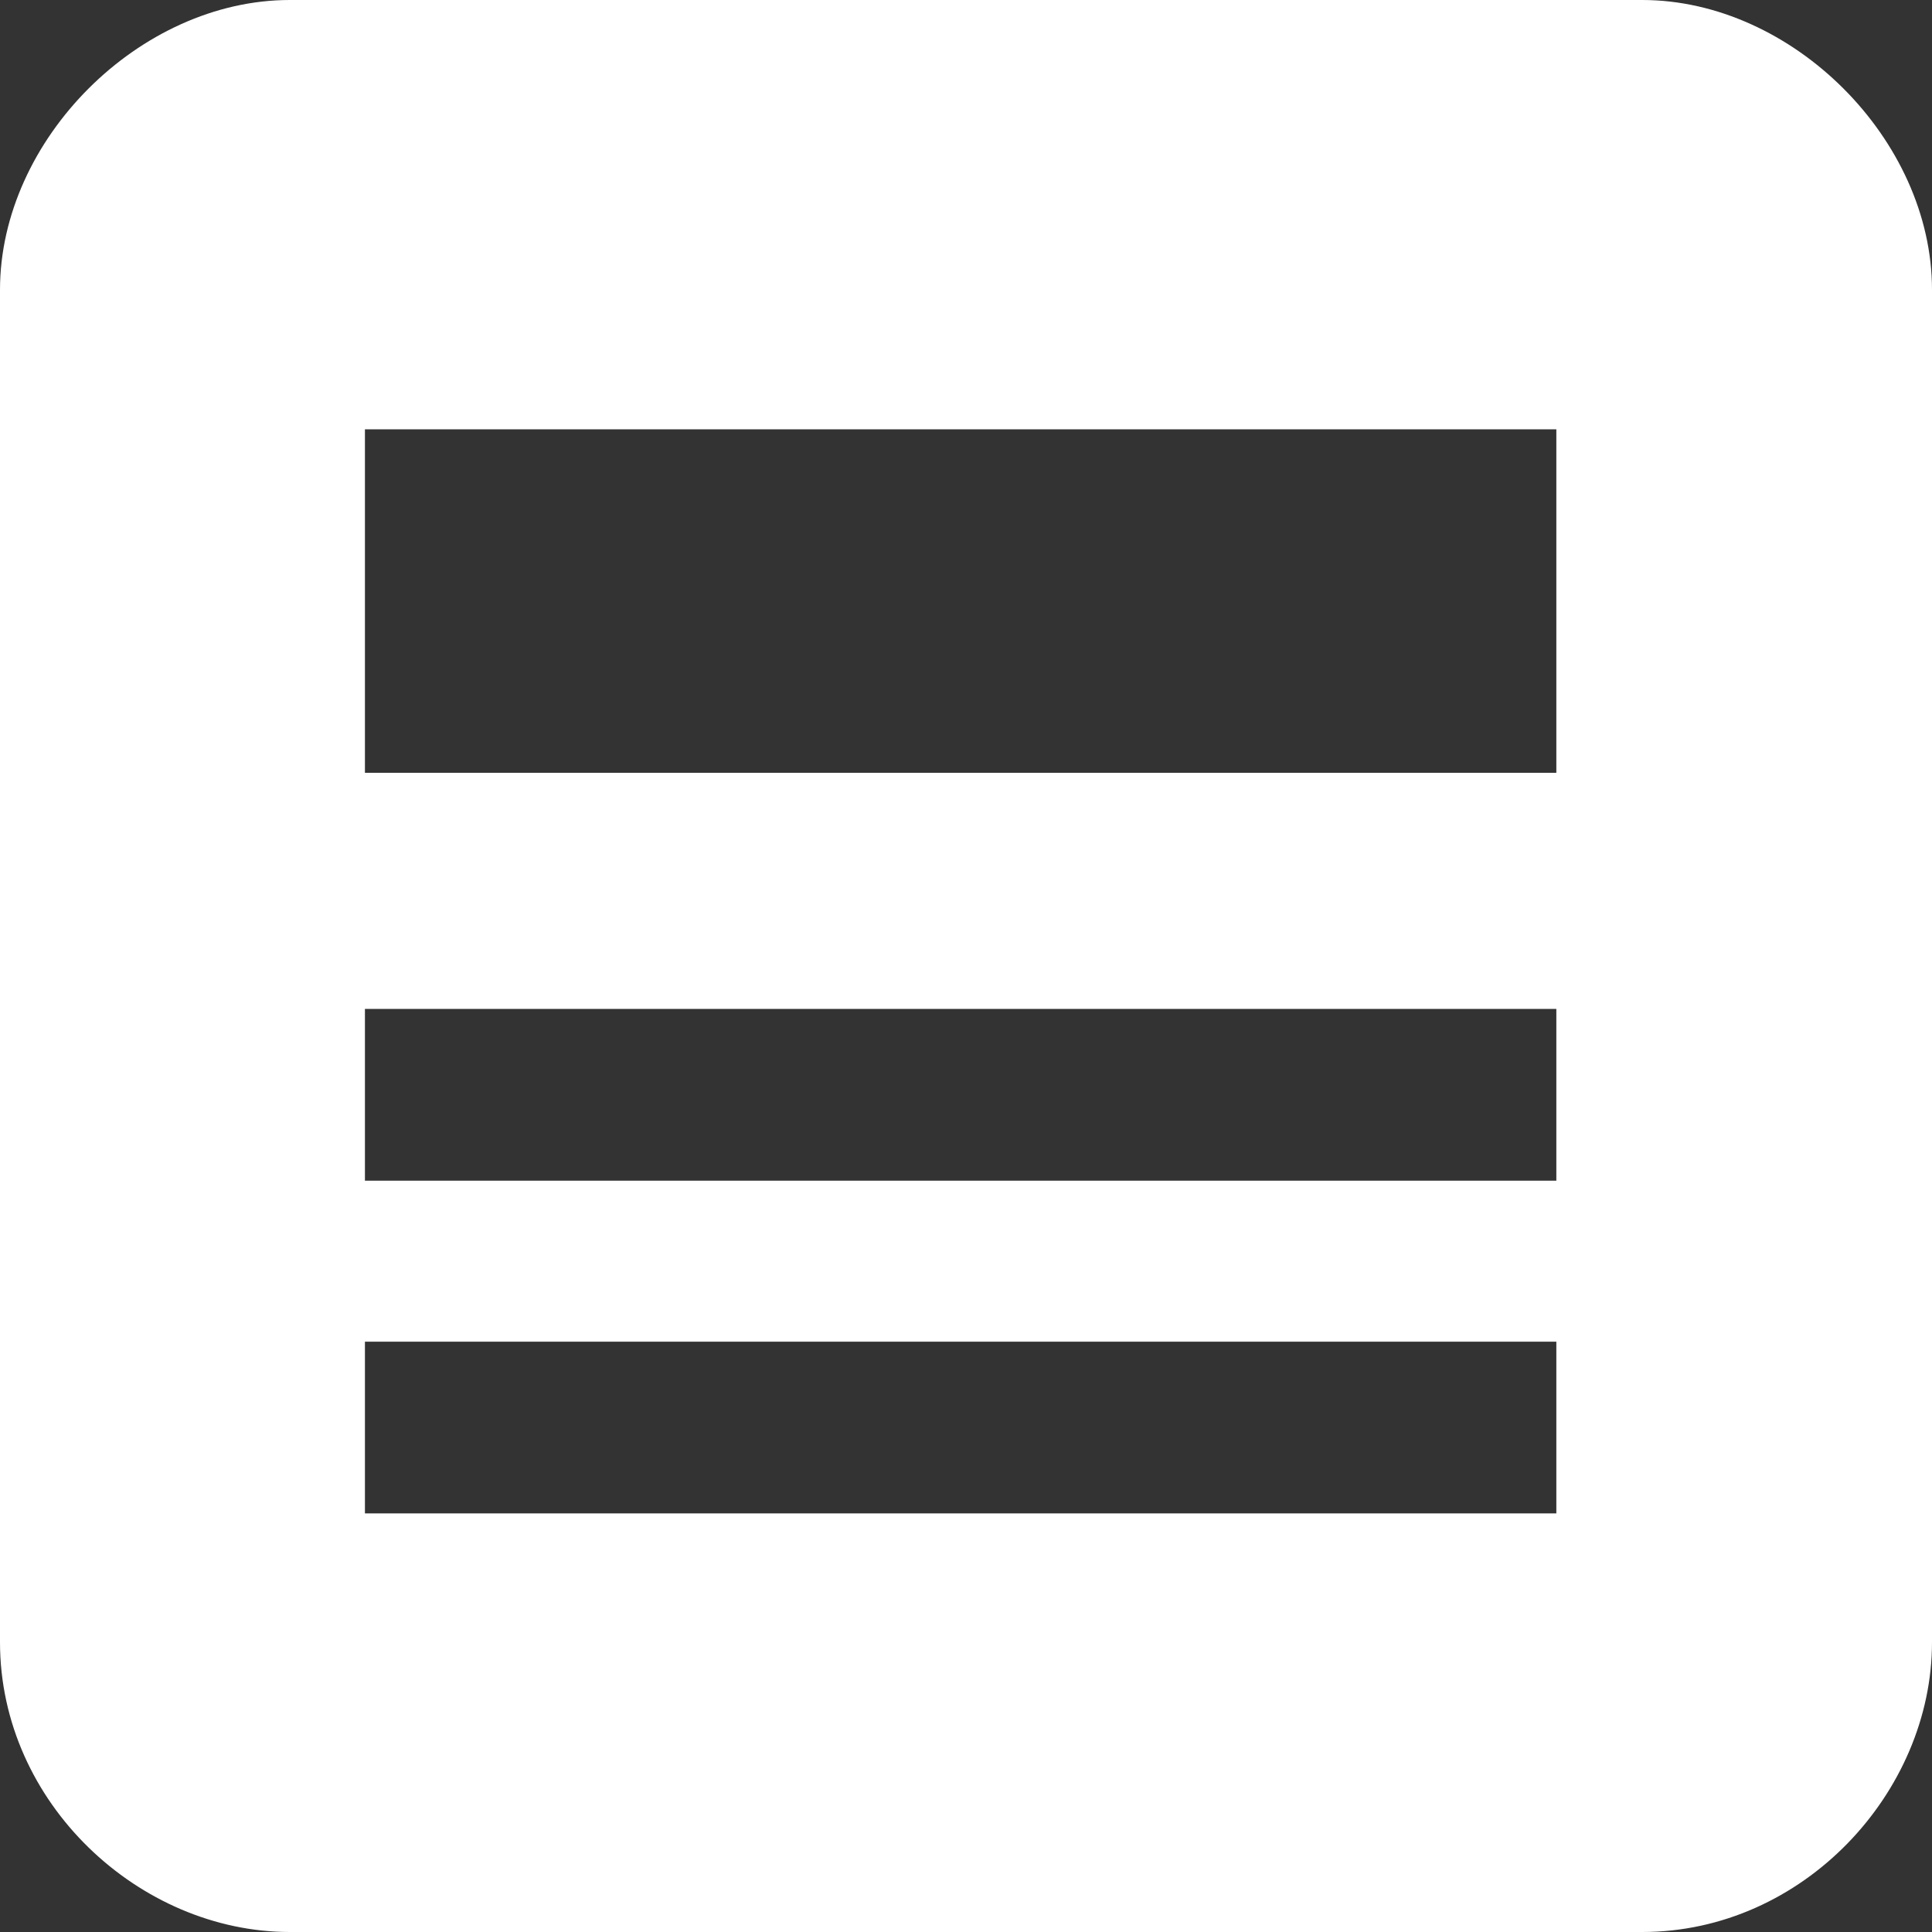 <?xml version="1.0" encoding="utf-8"?>
<!-- Generator: Adobe Illustrator 25.2.0, SVG Export Plug-In . SVG Version: 6.00 Build 0)  -->
<svg version="1.1" id="Calque_1" xmlns="http://www.w3.org/2000/svg" xmlns:xlink="http://www.w3.org/1999/xlink" x="0px" y="0px"
	 viewBox="0 0 18 18" style="enable-background:new 0 0 18 18;" xml:space="preserve">
<rect x="0" y="0" width="18" height="18" fill="#333333" stroke="none"/>
<style type="text/css">
	.st0{fill:#FFFFFF;}
</style>
<desc>Created with Sketch.</desc>
<g id="Symbols">
	<g id="article-photo" transform="translate(-61, -65)">
		<g id="Shape">
			<path class="st0" d="M76.3,65H63.7c-1.4,0-2.7,1.3-2.7,2.7v12.6c0,1.5,1.3,2.7,2.7,2.7h12.6c1.5,0,2.7-1.3,2.7-2.7V67.7
				C79,66.3,77.7,65,76.3,65z M75.5,76H64.4v-1.6h11.1V76z M75.5,79.1H64.4v-1.6h11.1V79.1z M75.5,72.2H64.4V69h11.1V72.2z"/>
		</g>
	</g>
</g>
</svg>
